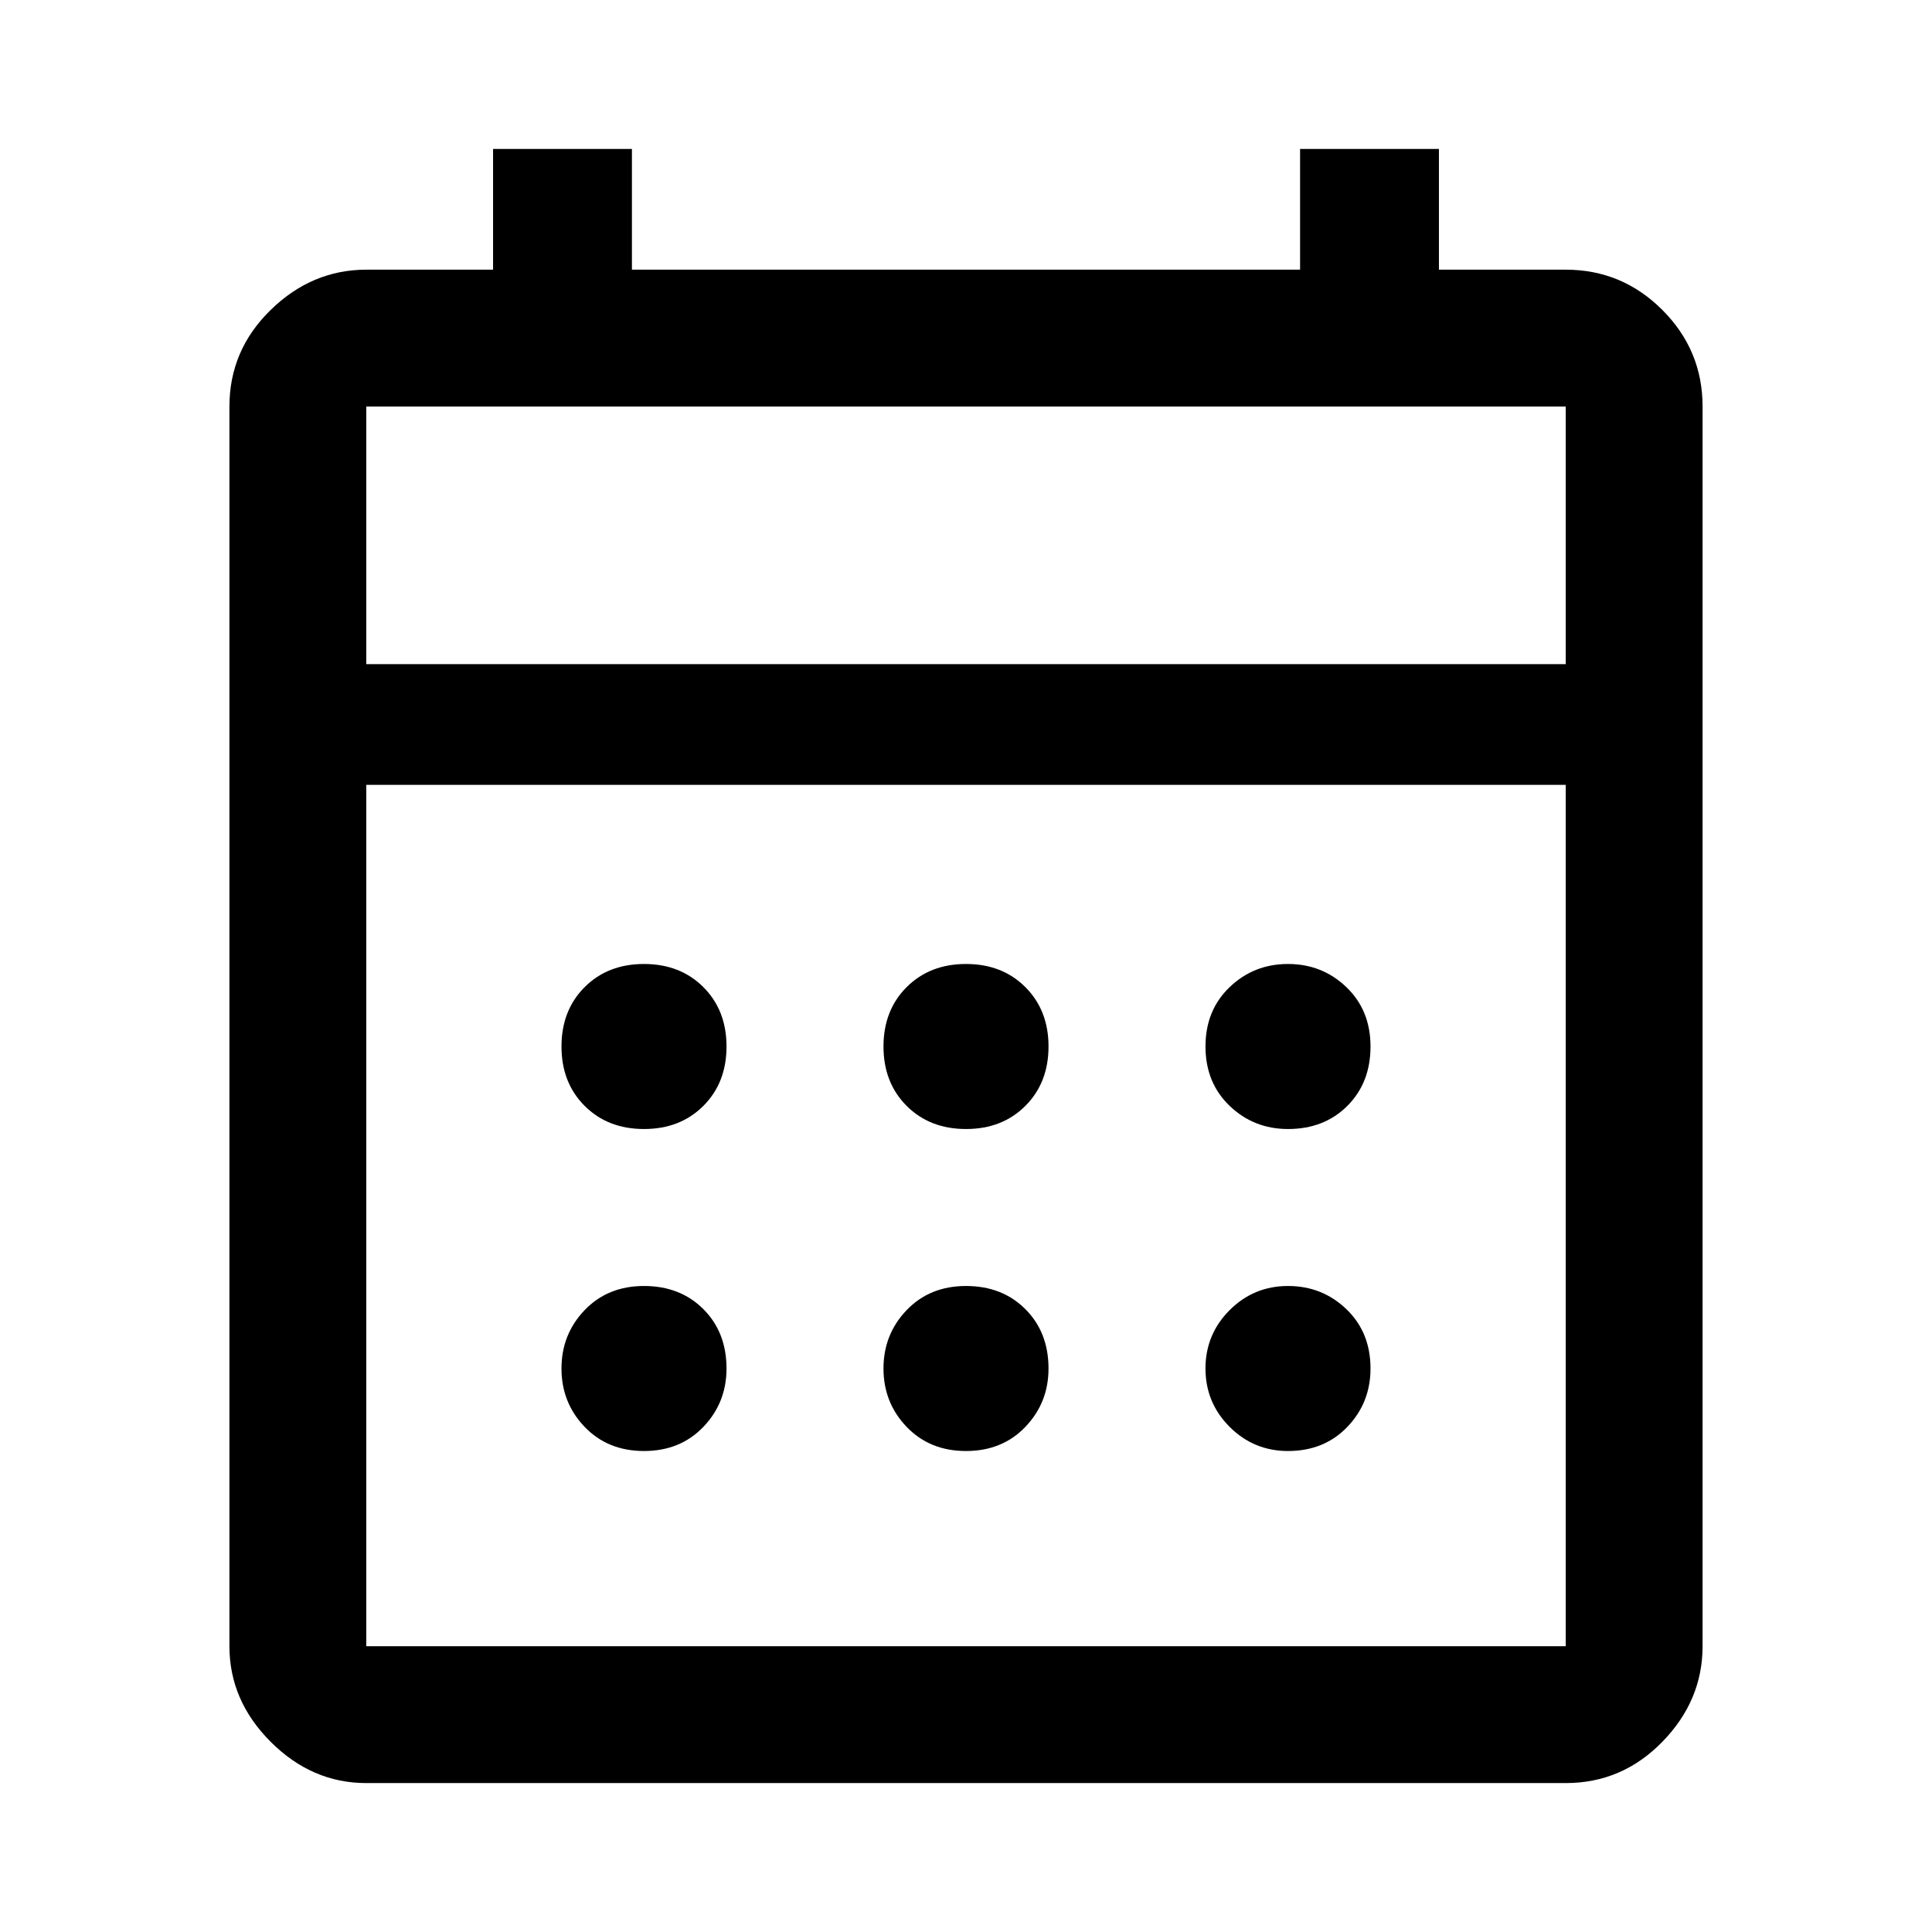 <svg xmlns="http://www.w3.org/2000/svg" width="48" height="48"><path d="M24 28.05q-.9 0-1.475-.575Q21.95 26.9 21.95 26q0-.9.575-1.475.575-.575 1.475-.575.9 0 1.475.575.575.575.575 1.475 0 .9-.575 1.475-.575.575-1.475.575zm-8 0q-.9 0-1.475-.575Q13.95 26.9 13.95 26q0-.9.575-1.475.575-.575 1.475-.575.9 0 1.475.575.575.575.575 1.475 0 .9-.575 1.475-.575.575-1.475.575zm16 0q-.85 0-1.45-.575T29.95 26q0-.9.6-1.475.6-.575 1.45-.575t1.45.575q.6.575.6 1.475 0 .9-.575 1.475-.575.575-1.475.575zm-8 8q-.9 0-1.475-.6-.575-.6-.575-1.45t.575-1.45q.575-.6 1.475-.6.9 0 1.475.575.575.575.575 1.475 0 .85-.575 1.45t-1.475.6zm-8 0q-.9 0-1.475-.6-.575-.6-.575-1.45t.575-1.45q.575-.6 1.475-.6.9 0 1.475.575.575.575.575 1.475 0 .85-.575 1.45t-1.475.6zm16 0q-.85 0-1.45-.6t-.6-1.45q0-.85.6-1.45t1.45-.6q.85 0 1.45.575t.6 1.475q0 .85-.575 1.45t-1.475.6zM9.1 44.3q-1.35 0-2.375-1.025T5.7 40.9V10.1q0-1.4 1.025-2.4t2.375-1h3.15v-3h3.45v3h16.6v-3h3.45v3h3.15q1.4 0 2.4 1t1 2.4v30.8q0 1.35-1 2.375T38.9 44.3zm0-3.4h29.8V19.5H9.1v21.4zm0-24.4h29.8v-6.4H9.1zm0 0v-6.4 6.4z"/></svg>